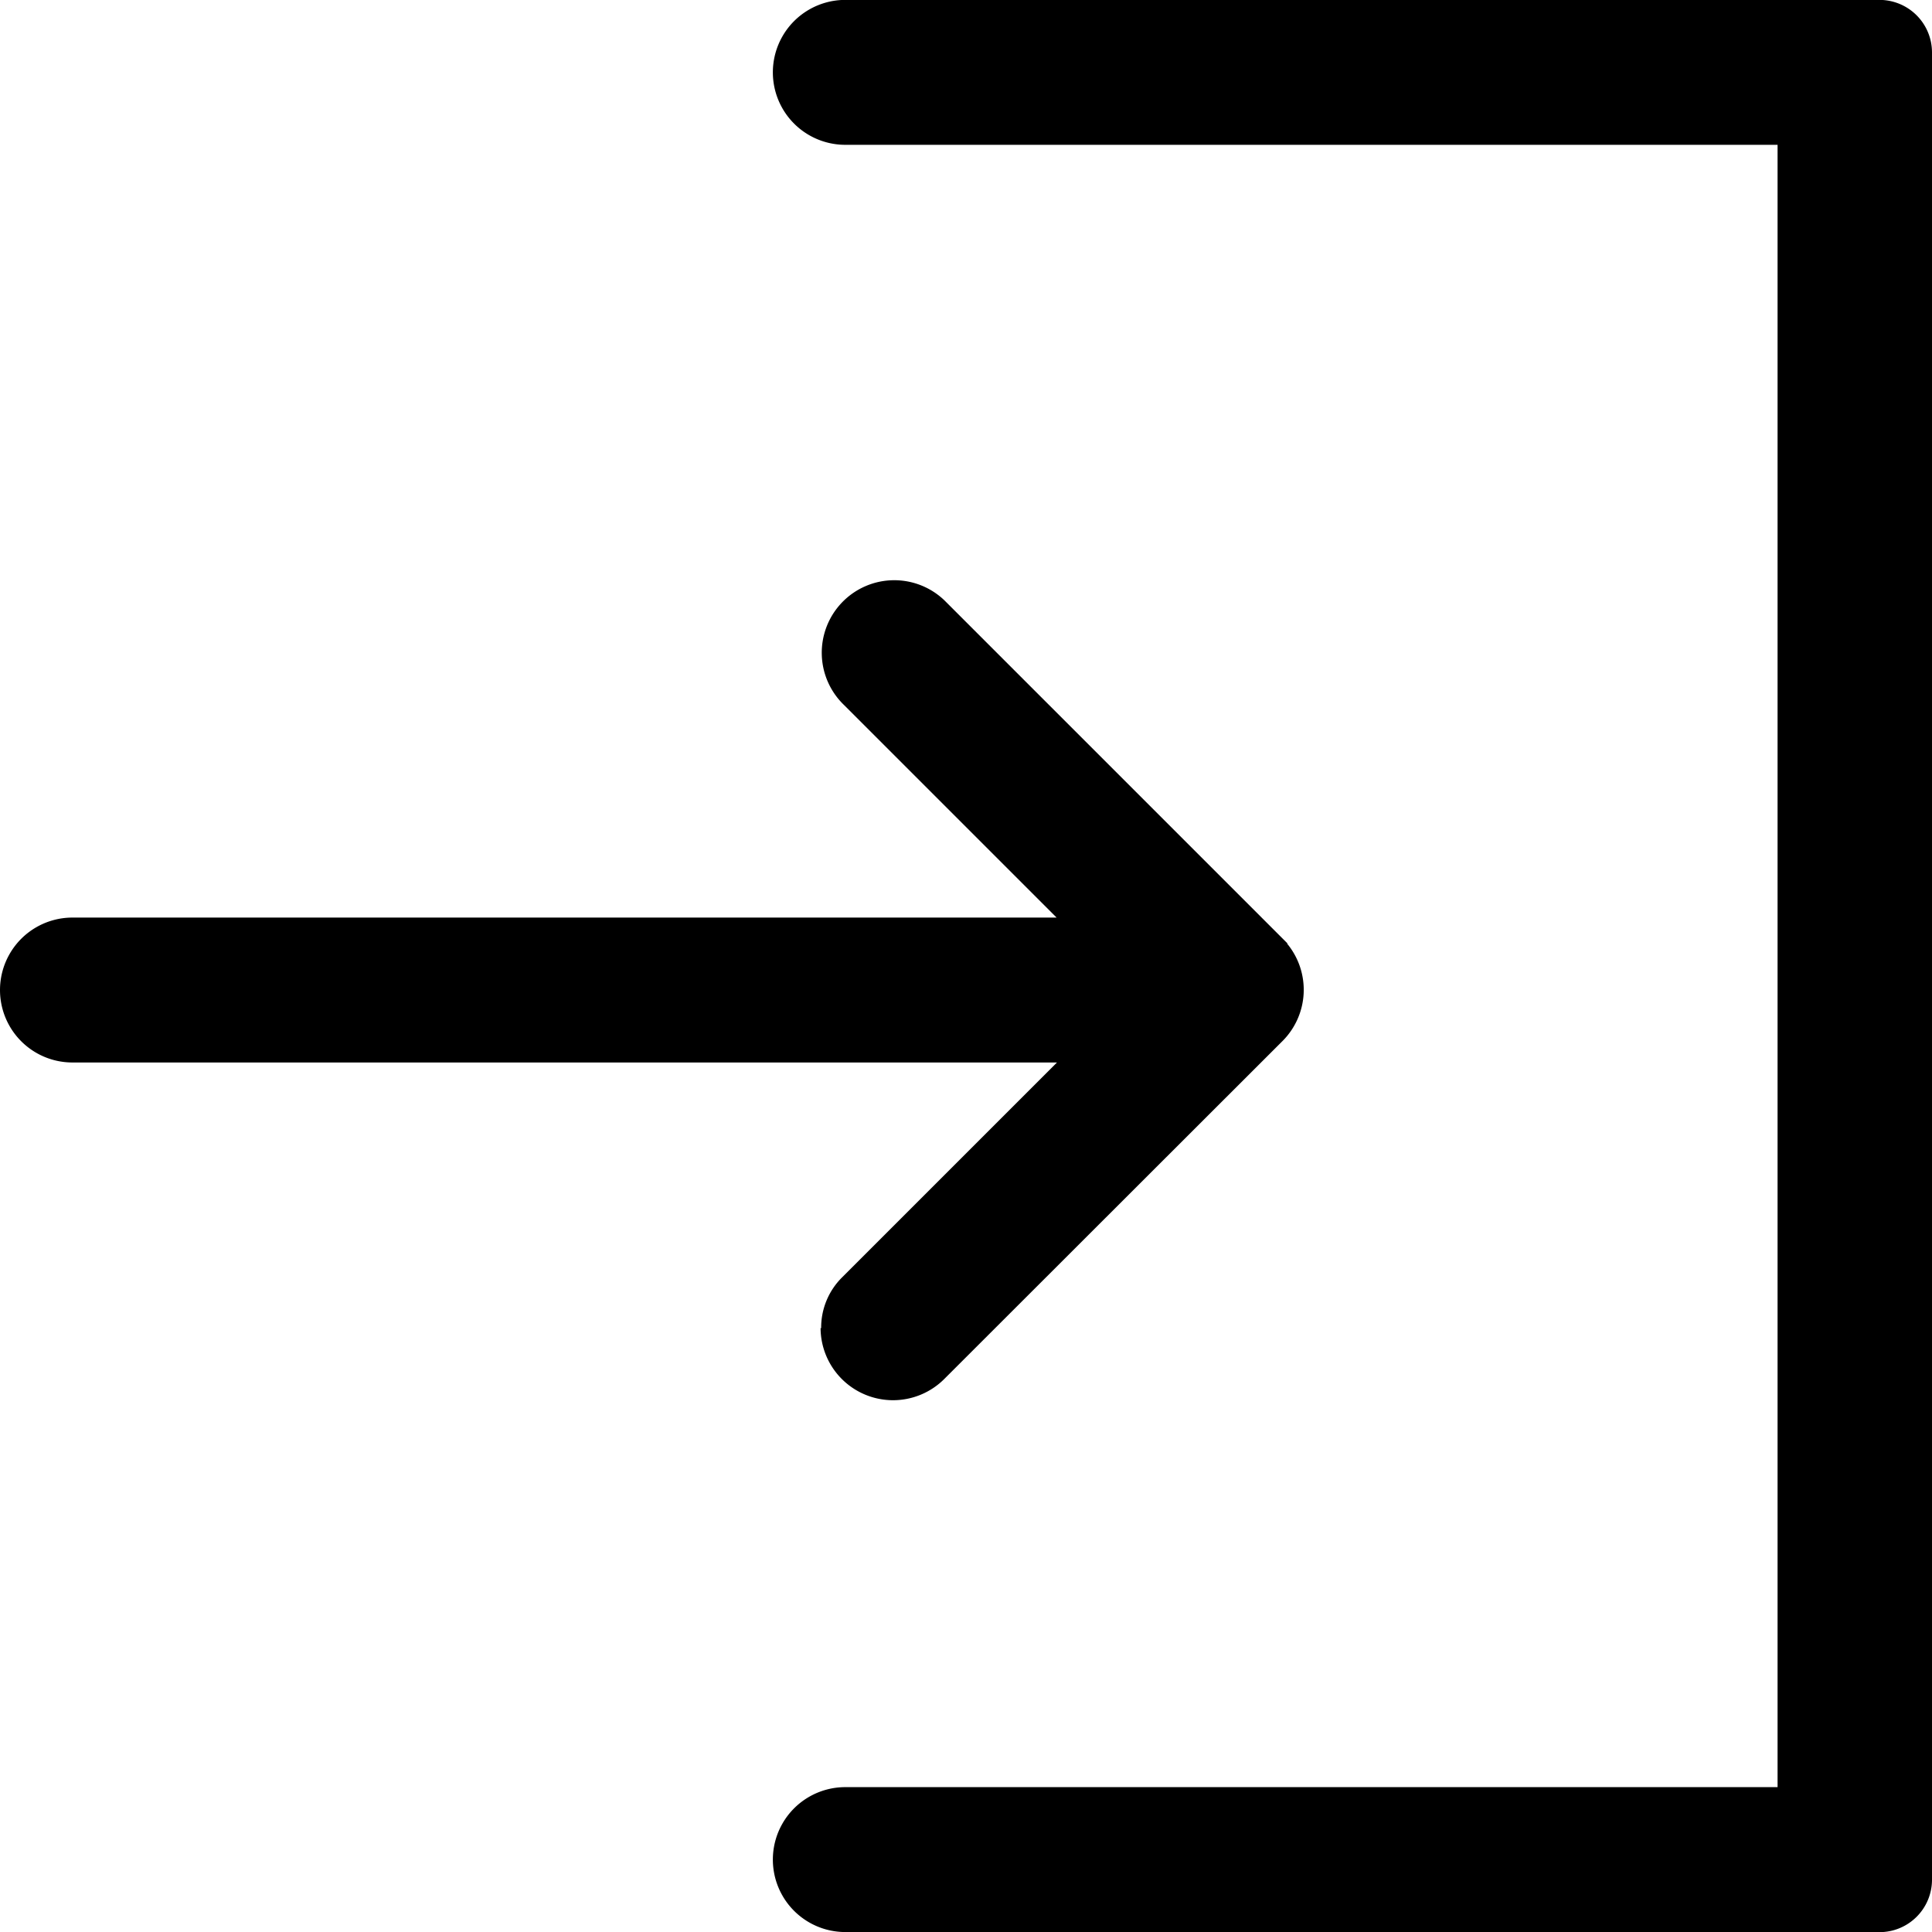 <svg xmlns="http://www.w3.org/2000/svg" viewBox="0 0 39.997 40.002"><path class="a" d="M17.5 39.998a1.5 1.5 0 1 1 0-3h19.3v-34H17.5a1.5 1.5 0 1 1 0-3h21.408a1.088 1.088 0 0 1 1.089 1.084v37.84A1.086 1.086 0 0 1 38.908 40zm-.5-12.5a1.463 1.463 0 0 1 .441-1.061l4.441-4.441H1.5a1.5 1.5 0 1 1 0-3h20.374l-4.4-4.4a1.501 1.501 0 1 1 2.079-2.166l7.1 7.1-.006.006a1.5 1.5 0 0 1-.1 2.02l-7 6.994a1.5 1.5 0 0 1-2.559-1.057z"/></svg>